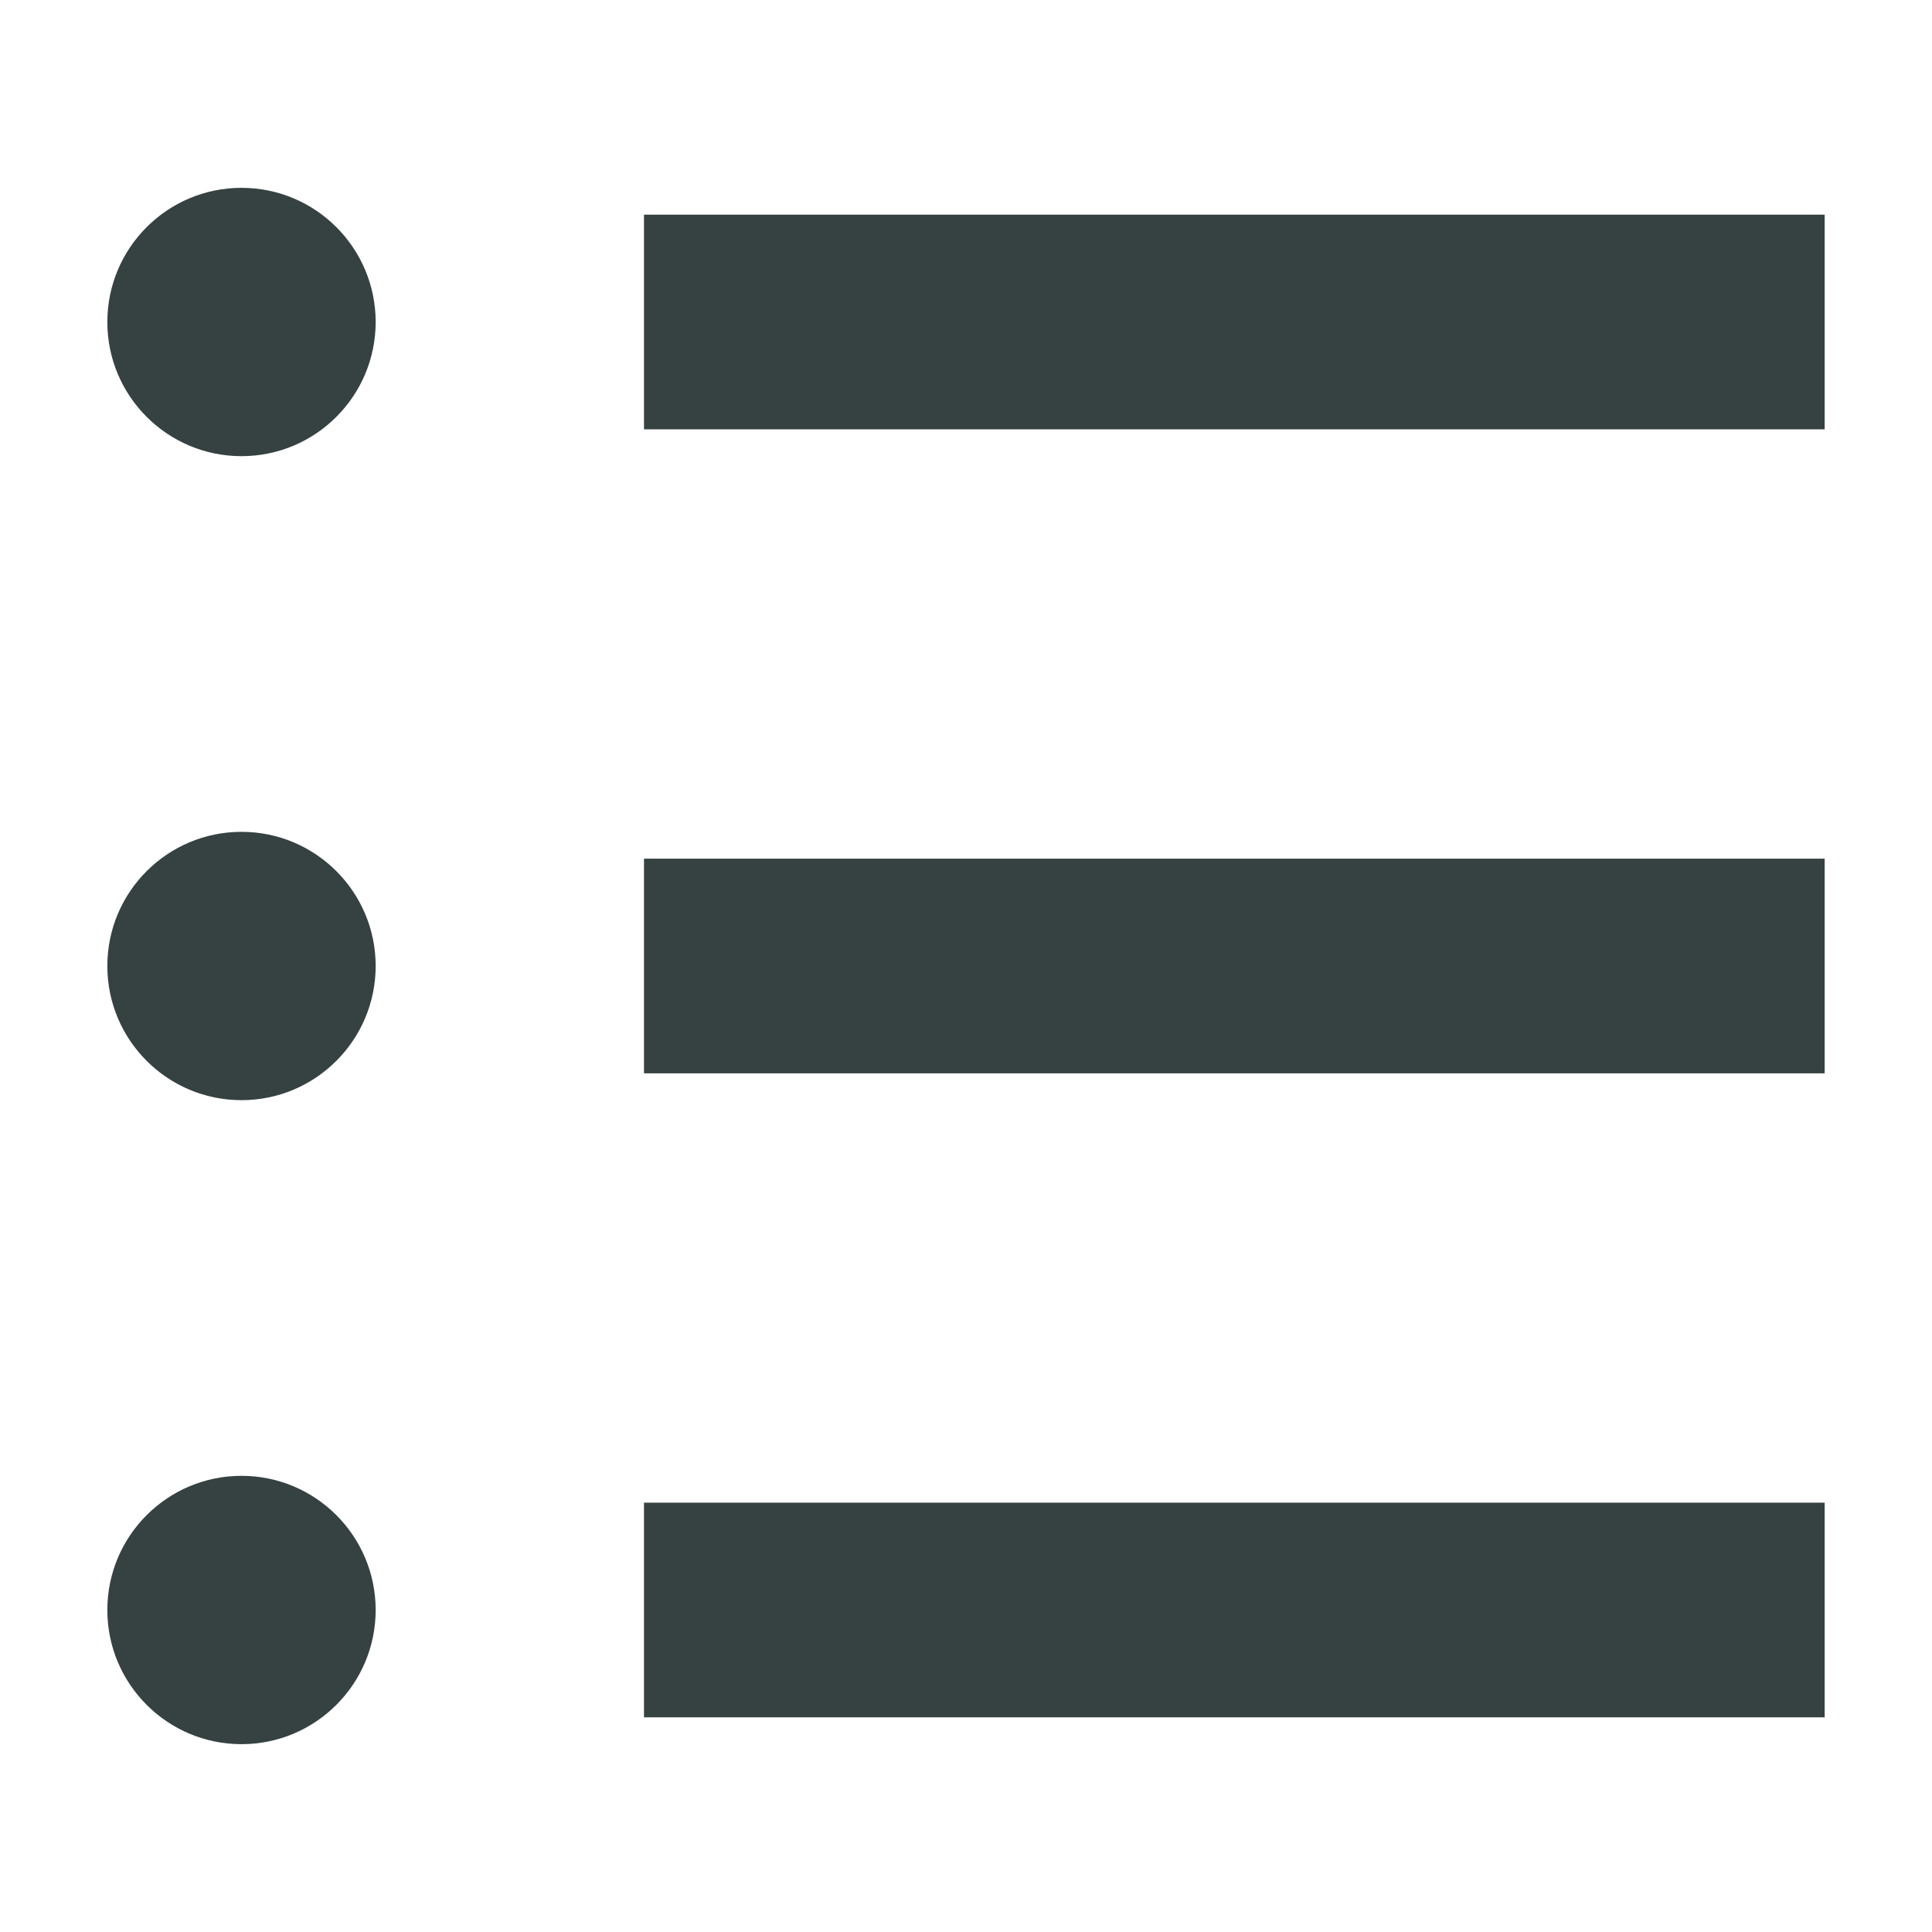 <svg width="18" height="18" viewBox="0 0 18 18" fill="none" xmlns="http://www.w3.org/2000/svg">
<path d="M2.25 4.25C2.94 4.25 3.5 3.69 3.5 3C3.5 2.31 2.94 1.75 2.25 1.75C1.56 1.75 1 2.31 1 3C1 3.69 1.56 4.25 2.25 4.25Z" fill="#364141"/>
<path d="M2.25 10.25C2.94 10.25 3.5 9.69 3.5 9C3.5 8.31 2.94 7.75 2.25 7.75C1.56 7.75 1 8.31 1 9C1 9.69 1.56 10.25 2.25 10.25Z" fill="#364141"/>
<path d="M3.5 15C3.5 15.69 2.94 16.25 2.25 16.25C1.56 16.25 1 15.69 1 15C1 14.31 1.56 13.75 2.25 13.75C2.94 13.75 3.5 14.31 3.5 15Z" fill="#364141"/>
<path d="M6 16H17V14H6V16Z" fill="#364141"/>
<path d="M17 10H6V8H17V10Z" fill="#364141"/>
<path d="M6 4H17V2H6V4Z" fill="#364141"/>
</svg>
